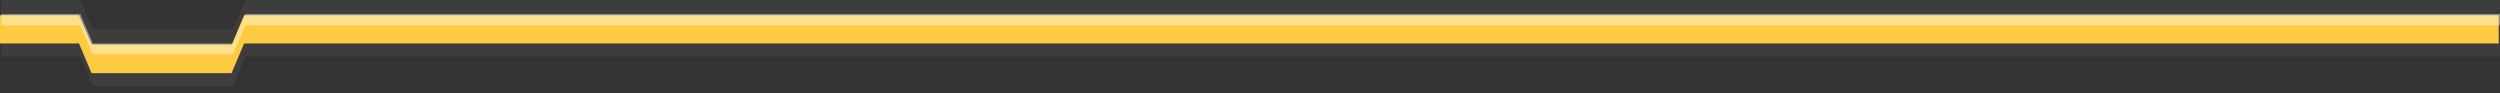 <svg id="Ebene_1" data-name="Ebene 1" xmlns="http://www.w3.org/2000/svg"
    xmlns:xlink="http://www.w3.org/1999/xlink" viewBox="0 0 348.181 13">
    <rect x="0" y="0" width="348.181" height="13" fill="#333333" stroke="none"/>
    <defs>
        <style>
            .cls-1{fill:none;}.cls-2,.cls-3{fill:#fccb41;}.cls-3{opacity:0.75;}.cls-4{fill:#383838;}.cls-5,.cls-8{fill:#fff;}.cls-5{opacity:0.4;}.cls-6{opacity:0.5;}.cls-7{clip-path:url(#clip-path);}.cls-8{opacity:0.05;}.cls-9{fill:#aa8832;}.cls-10{clip-path:url(#clip-path-2);}.cls-11{clip-path:url(#clip-path-3);}</style>
        <clipPath id="clip-path" transform="translate(0.181 11)">
            <rect class="cls-1" x="8.5" y="16.5" width="29" height="5" />
        </clipPath>
        <clipPath id="clip-path-2" transform="translate(0.181 11)">
            <rect class="cls-1" x="8.5" y="22.5" width="29" height="5" />
        </clipPath>
        <clipPath id="clip-path-3" transform="translate(0.181 11)">
            <rect class="cls-1" x="8.5" y="28.5" width="29" height="5" />
        </clipPath>
    </defs>
    
    <polygon class="cls-8"
        points="32.455 5.988 12.955 5.988 12.029 3.938 0.181 3.938 0.181 7.875 11.181 7.875 12.931 12 32.431 12 34.181 7.875 348.181 7.875 348.181 4.102 348.181 3.938 33.332 3.938 32.455 5.988" />
    <polygon class="cls-8"
        points="32.431 4.063 12.931 4.063 11.207 0 0.181 0 0.181 3.875 11.181 3.875 12.931 8 32.431 8 34.181 3.875 348.181 3.875 348.181 0.102 348.181 0 34.154 0 32.431 4.063" />
    <polygon class="cls-2"
        points="32.281 6.199 12.781 6.199 11 2.118 0 2.118 0 6.056 11 6.056 12.75 10.181 32.25 10.181 34 6.056 348 6.056 348 2.283 348 2.118 34 2.118 32.281 6.199" />
    <polygon id="highlight" class="cls-5"
        points="34.181 1.938 32.431 6.063 12.931 6.063 11.181 1.938 0.181 1.938 0.181 3.538 11.181 3.538 12.931 7.563 32.431 7.563 34.181 3.538 348.181 3.538 348.181 2.102 348.181 1.938 34.181 1.938" />
    
</svg>
